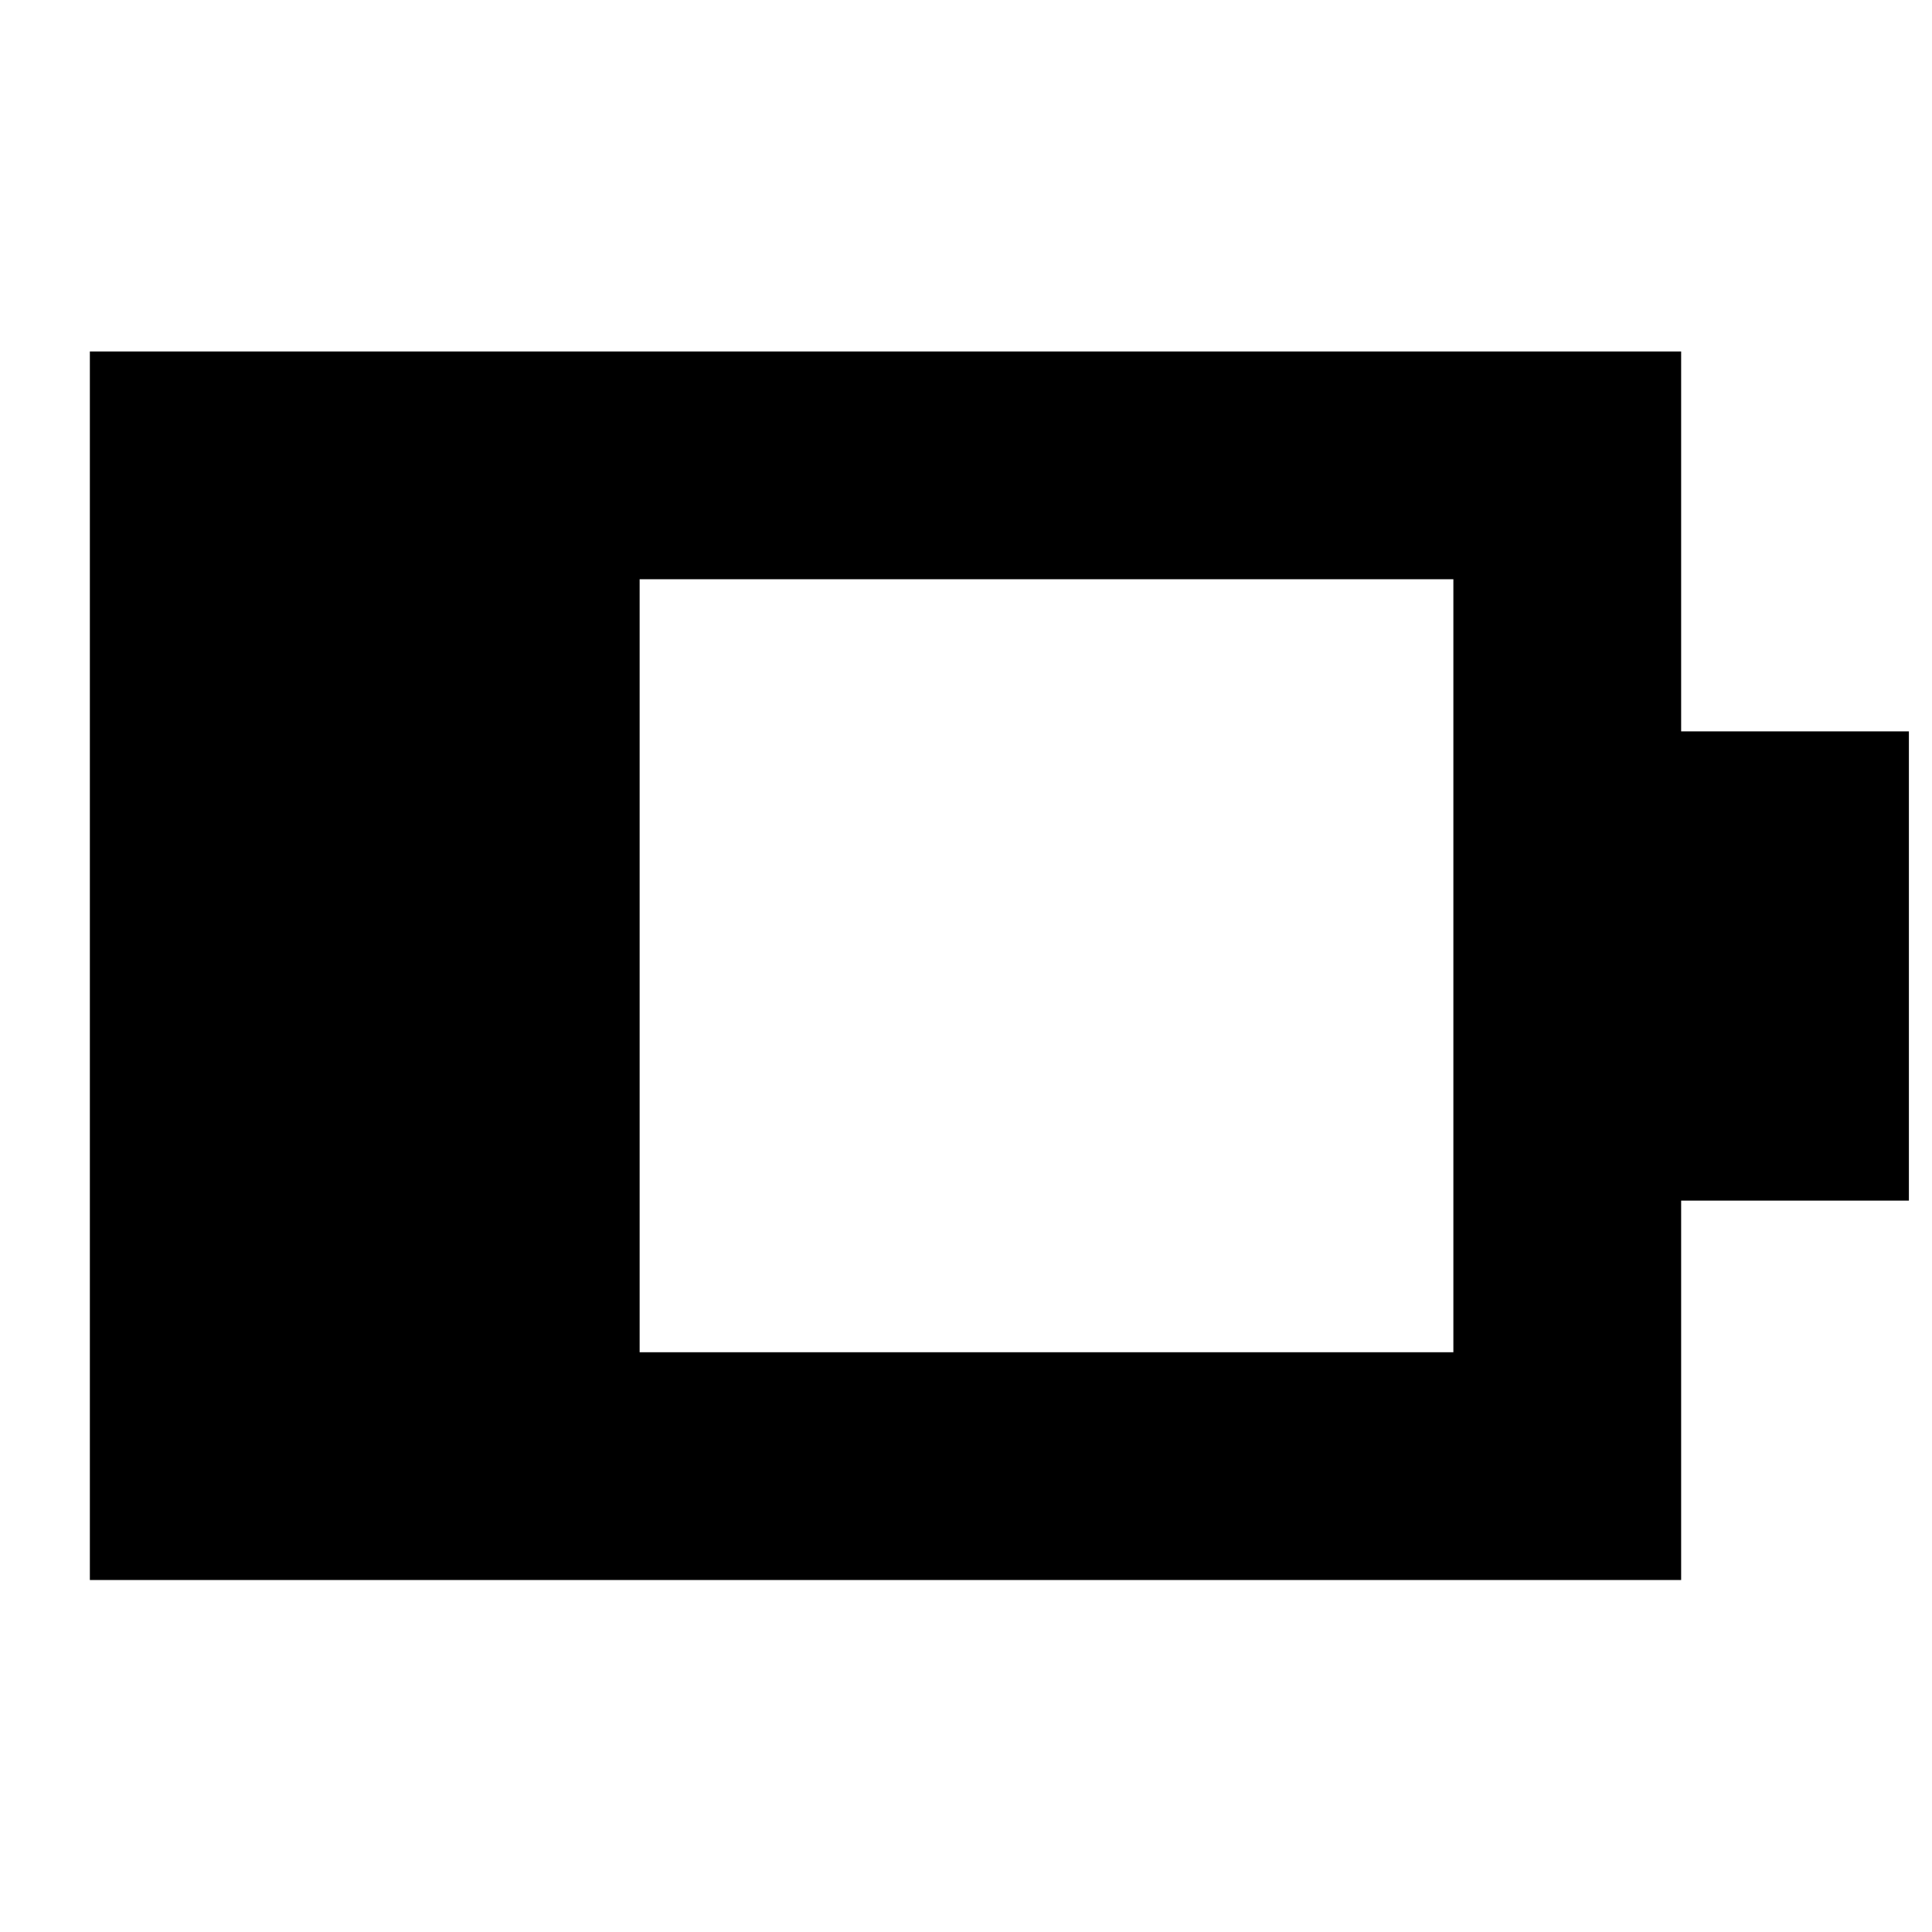 <svg xmlns="http://www.w3.org/2000/svg" height="24" viewBox="0 -960 960 960" width="24"><path d="M317.83-288.07h404.34v-384.1H317.83v384.1ZM44.65-174.89v-610.46h790.7v188.76h113.17v233.18H835.35v188.52H44.65Z"/></svg>
